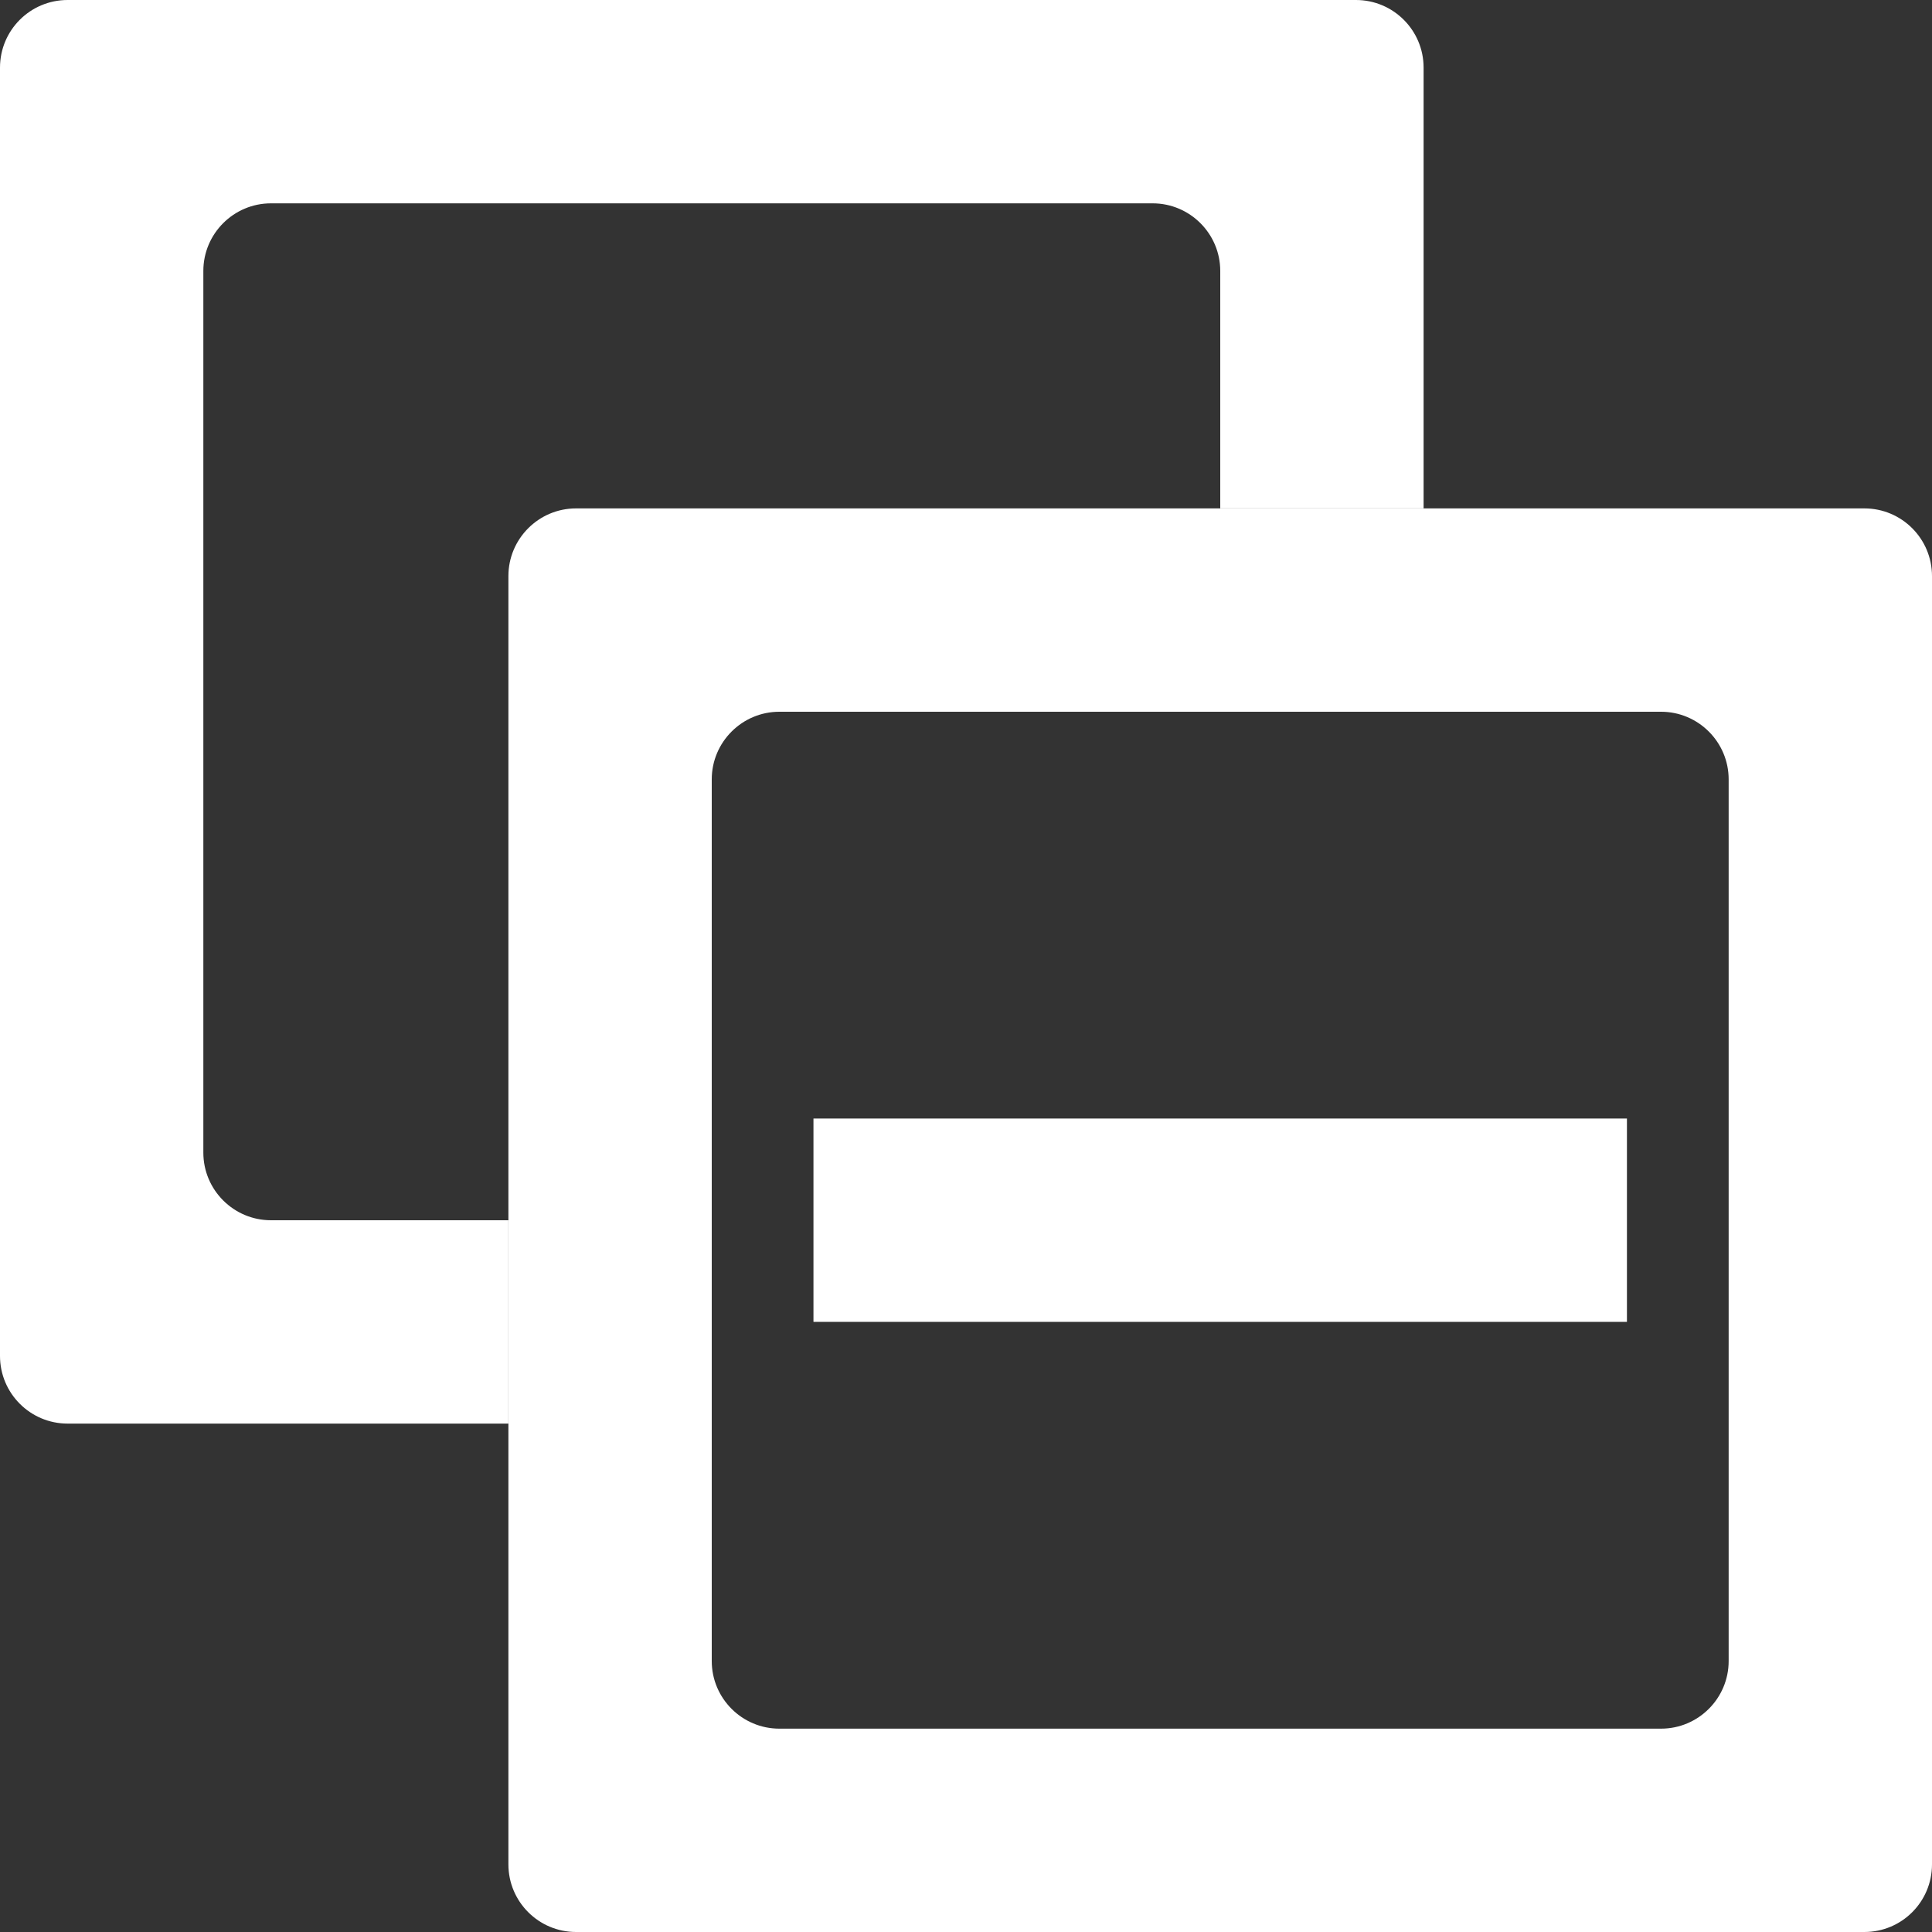 <svg width="20" height="20" viewBox="0 0 20 20" fill="none" xmlns="http://www.w3.org/2000/svg">
<rect x="0" y="0" width="20" height="20" fill="#333333" stroke="none"/>
<path fill-rule="evenodd" clip-rule="evenodd" d="M5.963 5.263C5.577 5.263 5.263 5.577 5.263 5.963V19.3C5.263 19.687 5.577 20 5.963 20H19.3C19.687 20 20 19.687 20 19.3V5.963C20 5.577 19.687 5.263 19.3 5.263H5.963ZM8.068 7.368C7.682 7.368 7.368 7.682 7.368 8.068V17.195C7.368 17.581 7.682 17.895 8.068 17.895H17.195C17.581 17.895 17.895 17.581 17.895 17.195V8.068C17.895 7.682 17.581 7.368 17.195 7.368H8.068Z" fill="white"/>
<path fill-rule="evenodd" clip-rule="evenodd" d="M0 0.7C0 0.313 0.313 0 0.7 0H14.037C14.423 0 14.737 0.313 14.737 0.7V5.263H12.632V2.805C12.632 2.419 12.318 2.105 11.932 2.105H2.805C2.419 2.105 2.105 2.419 2.105 2.805V11.932C2.105 12.318 2.419 12.632 2.805 12.632H5.263V14.737H0.7C0.313 14.737 0 14.423 0 14.037V0.7Z" fill="white"/>
<rect x="8.421" y="11.579" width="8.421" height="2.105" fill="white"/>
</svg>
